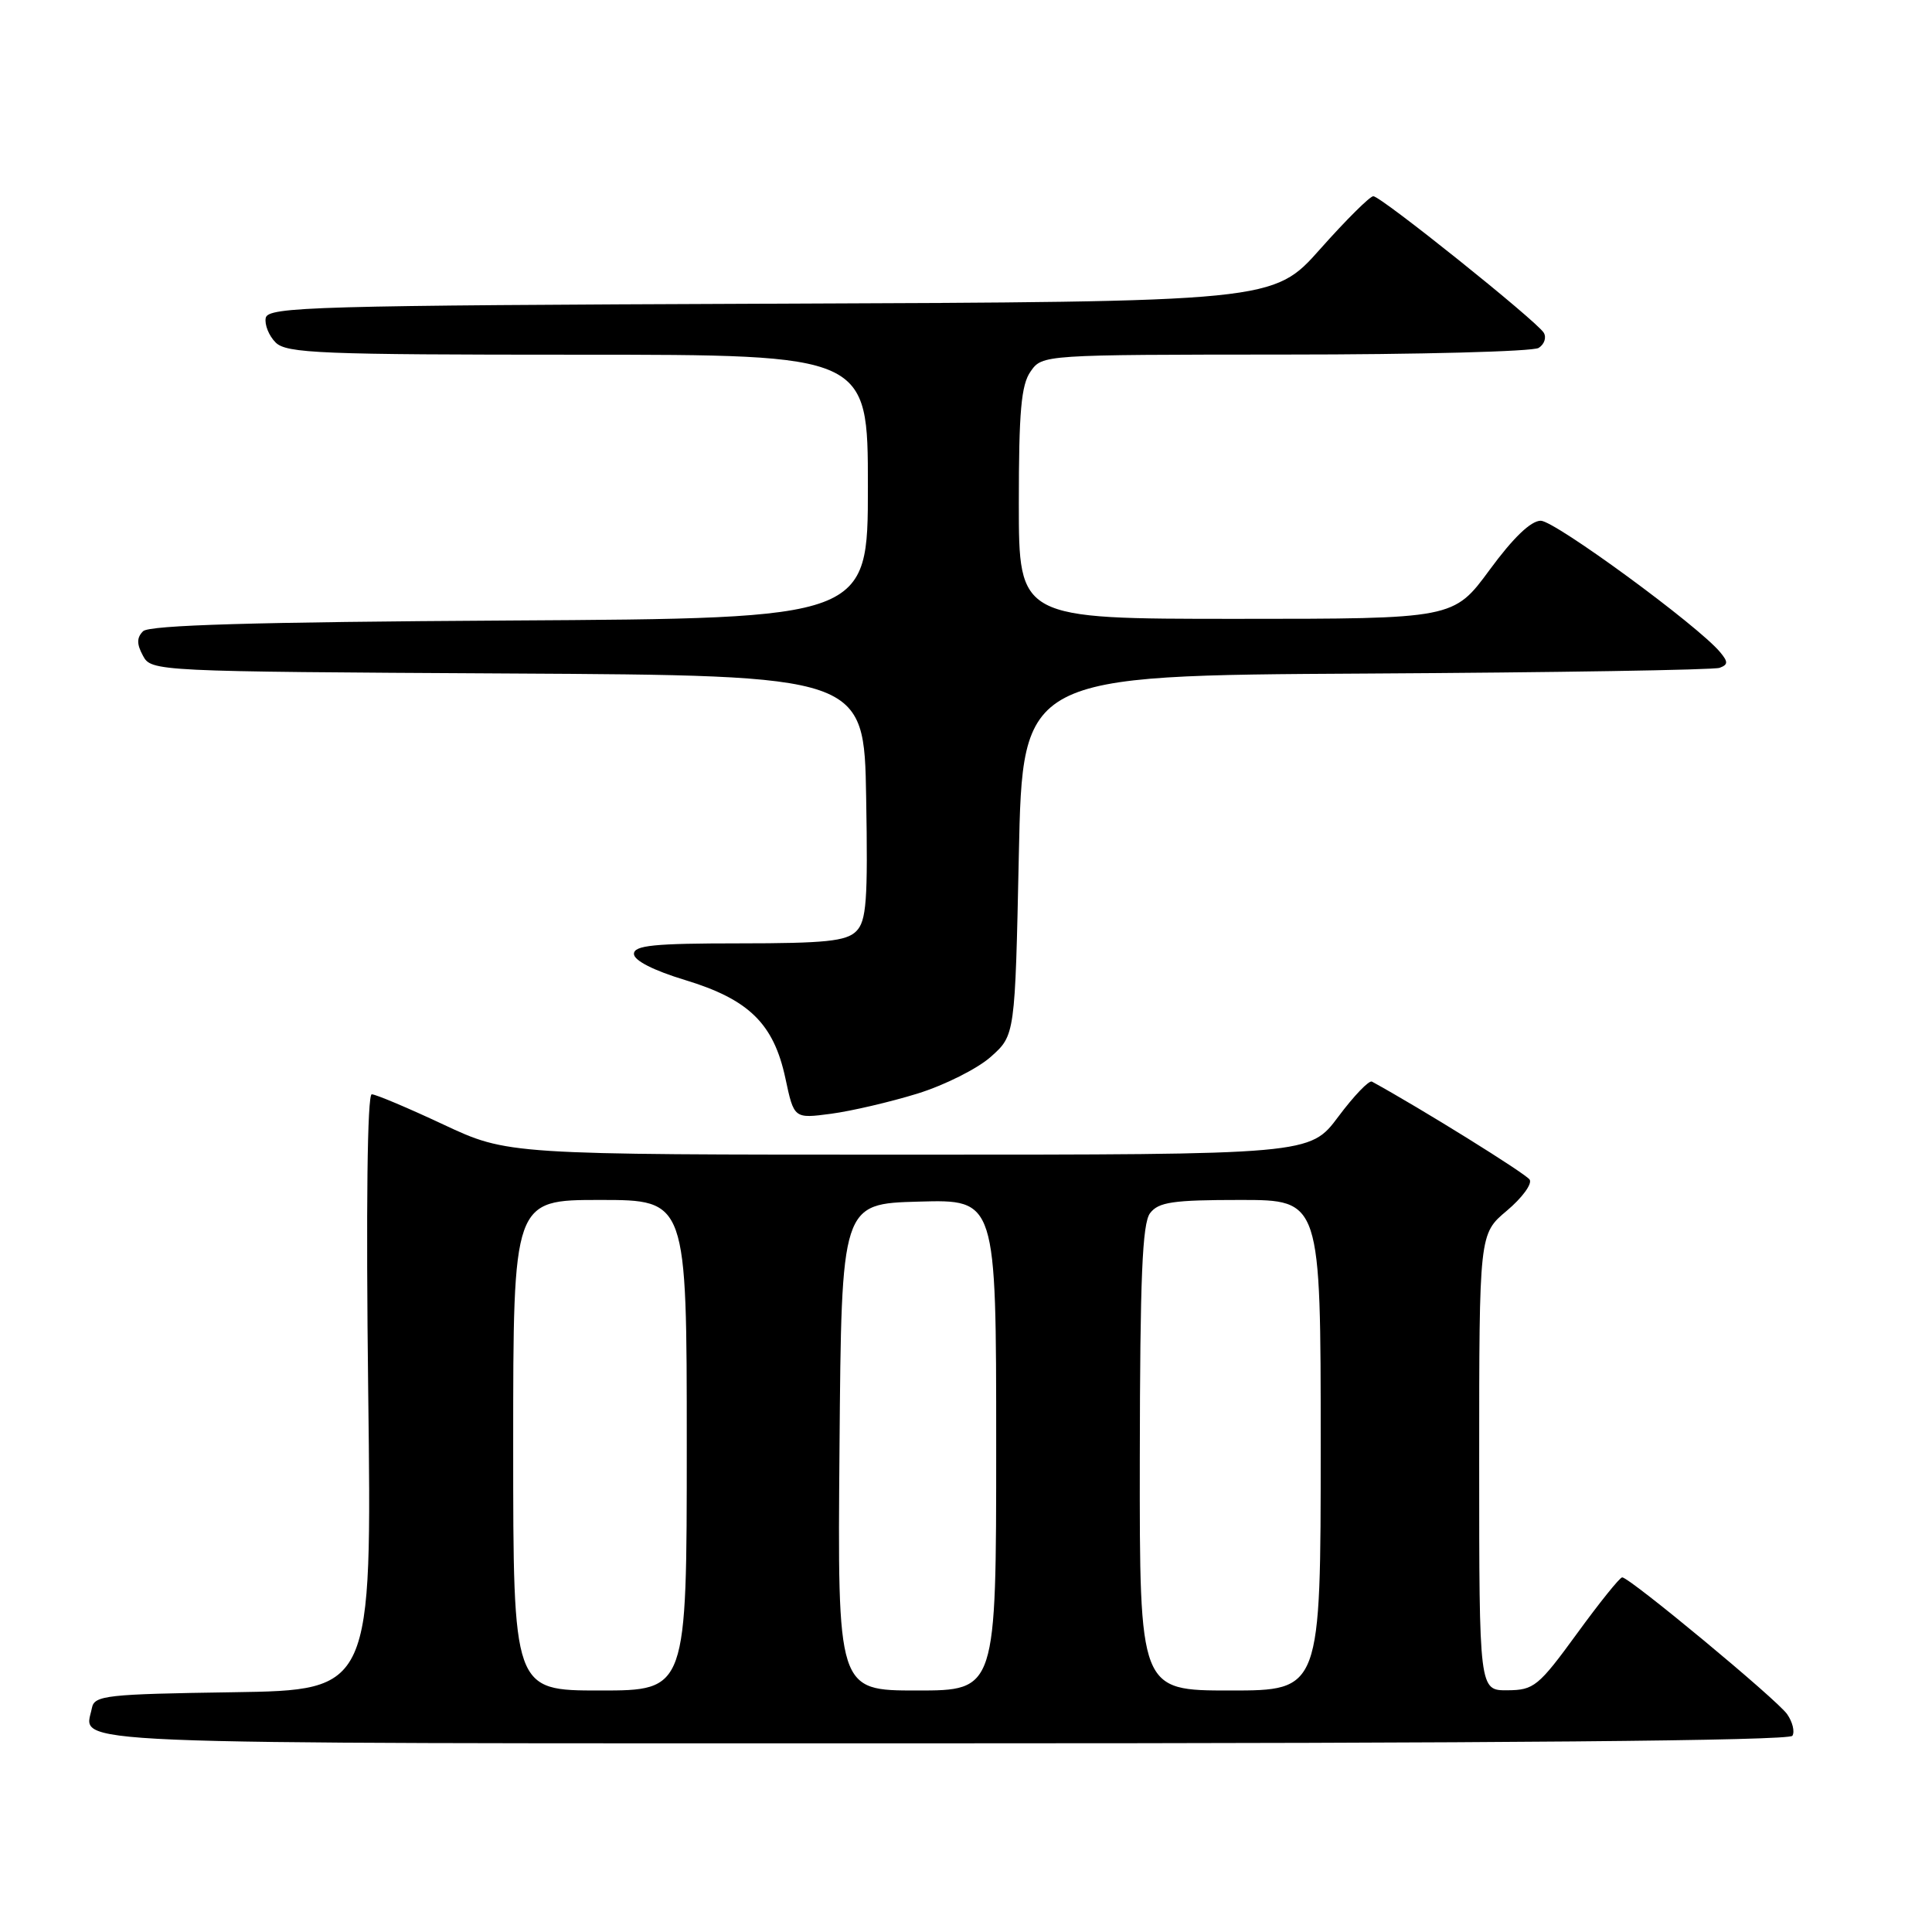 <?xml version="1.0" encoding="UTF-8" standalone="no"?>
<!DOCTYPE svg PUBLIC "-//W3C//DTD SVG 1.1//EN" "http://www.w3.org/Graphics/SVG/1.1/DTD/svg11.dtd" >
<svg xmlns="http://www.w3.org/2000/svg" xmlns:xlink="http://www.w3.org/1999/xlink" version="1.1" viewBox="0 0 256 256">
 <g >
 <path fill="currentColor"
d=" M 237.50 230.00 C 237.84 229.45 237.52 228.16 236.80 227.13 C 235.45 225.20 215.94 209.02 214.95 209.01 C 214.64 209.00 211.94 212.36 208.95 216.47 C 203.86 223.45 203.25 223.95 199.75 223.97 C 196.00 224.00 196.00 224.00 196.00 193.75 C 196.00 163.50 196.00 163.50 199.67 160.42 C 201.68 158.73 203.04 156.88 202.69 156.31 C 202.21 155.53 188.21 146.83 181.79 143.32 C 181.40 143.11 179.40 145.20 177.33 147.97 C 173.57 153.00 173.57 153.00 120.42 153.00 C 67.28 153.00 67.28 153.00 58.74 149.00 C 54.05 146.80 49.78 145.00 49.26 145.00 C 48.67 145.00 48.49 159.92 48.79 184.48 C 49.28 223.95 49.28 223.95 30.90 224.23 C 14.09 224.48 12.50 224.65 12.18 226.31 C 11.23 231.26 4.87 231.00 124.91 231.00 C 198.35 231.00 237.09 230.66 237.50 230.00 Z  M 121.56 144.91 C 125.15 143.80 129.53 141.60 131.29 140.03 C 134.50 137.17 134.50 137.17 135.00 113.33 C 135.50 89.50 135.50 89.50 181.00 89.25 C 206.03 89.11 227.11 88.77 227.86 88.49 C 228.99 88.07 229.00 87.70 227.92 86.41 C 225.02 82.91 206.03 69.00 204.16 69.00 C 202.85 69.00 200.51 71.25 197.39 75.50 C 192.61 82.00 192.61 82.00 163.81 82.00 C 135.00 82.00 135.00 82.00 135.00 66.72 C 135.00 54.51 135.31 51.00 136.56 49.22 C 138.11 47.00 138.18 47.00 170.31 46.98 C 188.01 46.98 203.12 46.58 203.88 46.10 C 204.64 45.62 204.94 44.71 204.55 44.08 C 203.56 42.49 182.98 26.00 181.97 26.00 C 181.52 26.00 178.35 29.15 174.94 32.99 C 168.72 39.99 168.72 39.99 102.12 40.24 C 41.51 40.48 35.50 40.65 35.21 42.13 C 35.04 43.02 35.63 44.49 36.52 45.38 C 37.96 46.82 42.47 47.00 76.57 47.00 C 115.00 47.00 115.00 47.00 115.00 64.47 C 115.00 81.94 115.00 81.94 67.55 82.22 C 33.63 82.42 19.77 82.83 18.96 83.64 C 18.11 84.49 18.10 85.33 18.94 86.88 C 20.05 88.96 20.48 88.98 67.28 89.24 C 114.50 89.50 114.50 89.50 114.77 105.65 C 115.01 119.36 114.81 122.05 113.45 123.40 C 112.14 124.71 109.35 125.00 97.93 125.00 C 86.64 125.00 84.00 125.27 84.00 126.40 C 84.00 127.27 86.61 128.60 90.78 129.86 C 99.24 132.43 102.52 135.64 104.07 142.88 C 105.21 148.23 105.21 148.23 110.12 147.58 C 112.82 147.22 117.96 146.02 121.56 144.91 Z  M 68.00 191.50 C 68.00 159.00 68.00 159.00 79.50 159.00 C 91.00 159.00 91.00 159.00 91.00 191.50 C 91.00 224.00 91.00 224.00 79.50 224.00 C 68.00 224.00 68.00 224.00 68.00 191.50 Z  M 111.24 191.75 C 111.50 159.50 111.50 159.50 121.75 159.22 C 132.00 158.93 132.00 158.93 132.00 191.47 C 132.00 224.00 132.00 224.00 121.49 224.00 C 110.97 224.00 110.97 224.00 111.24 191.75 Z  M 151.03 193.25 C 151.06 169.27 151.36 162.11 152.39 160.75 C 153.51 159.28 155.40 159.00 164.36 159.00 C 175.00 159.00 175.00 159.00 175.00 191.50 C 175.00 224.00 175.00 224.00 163.00 224.00 C 151.00 224.00 151.00 224.00 151.03 193.25 Z "/>
</g>
</svg>